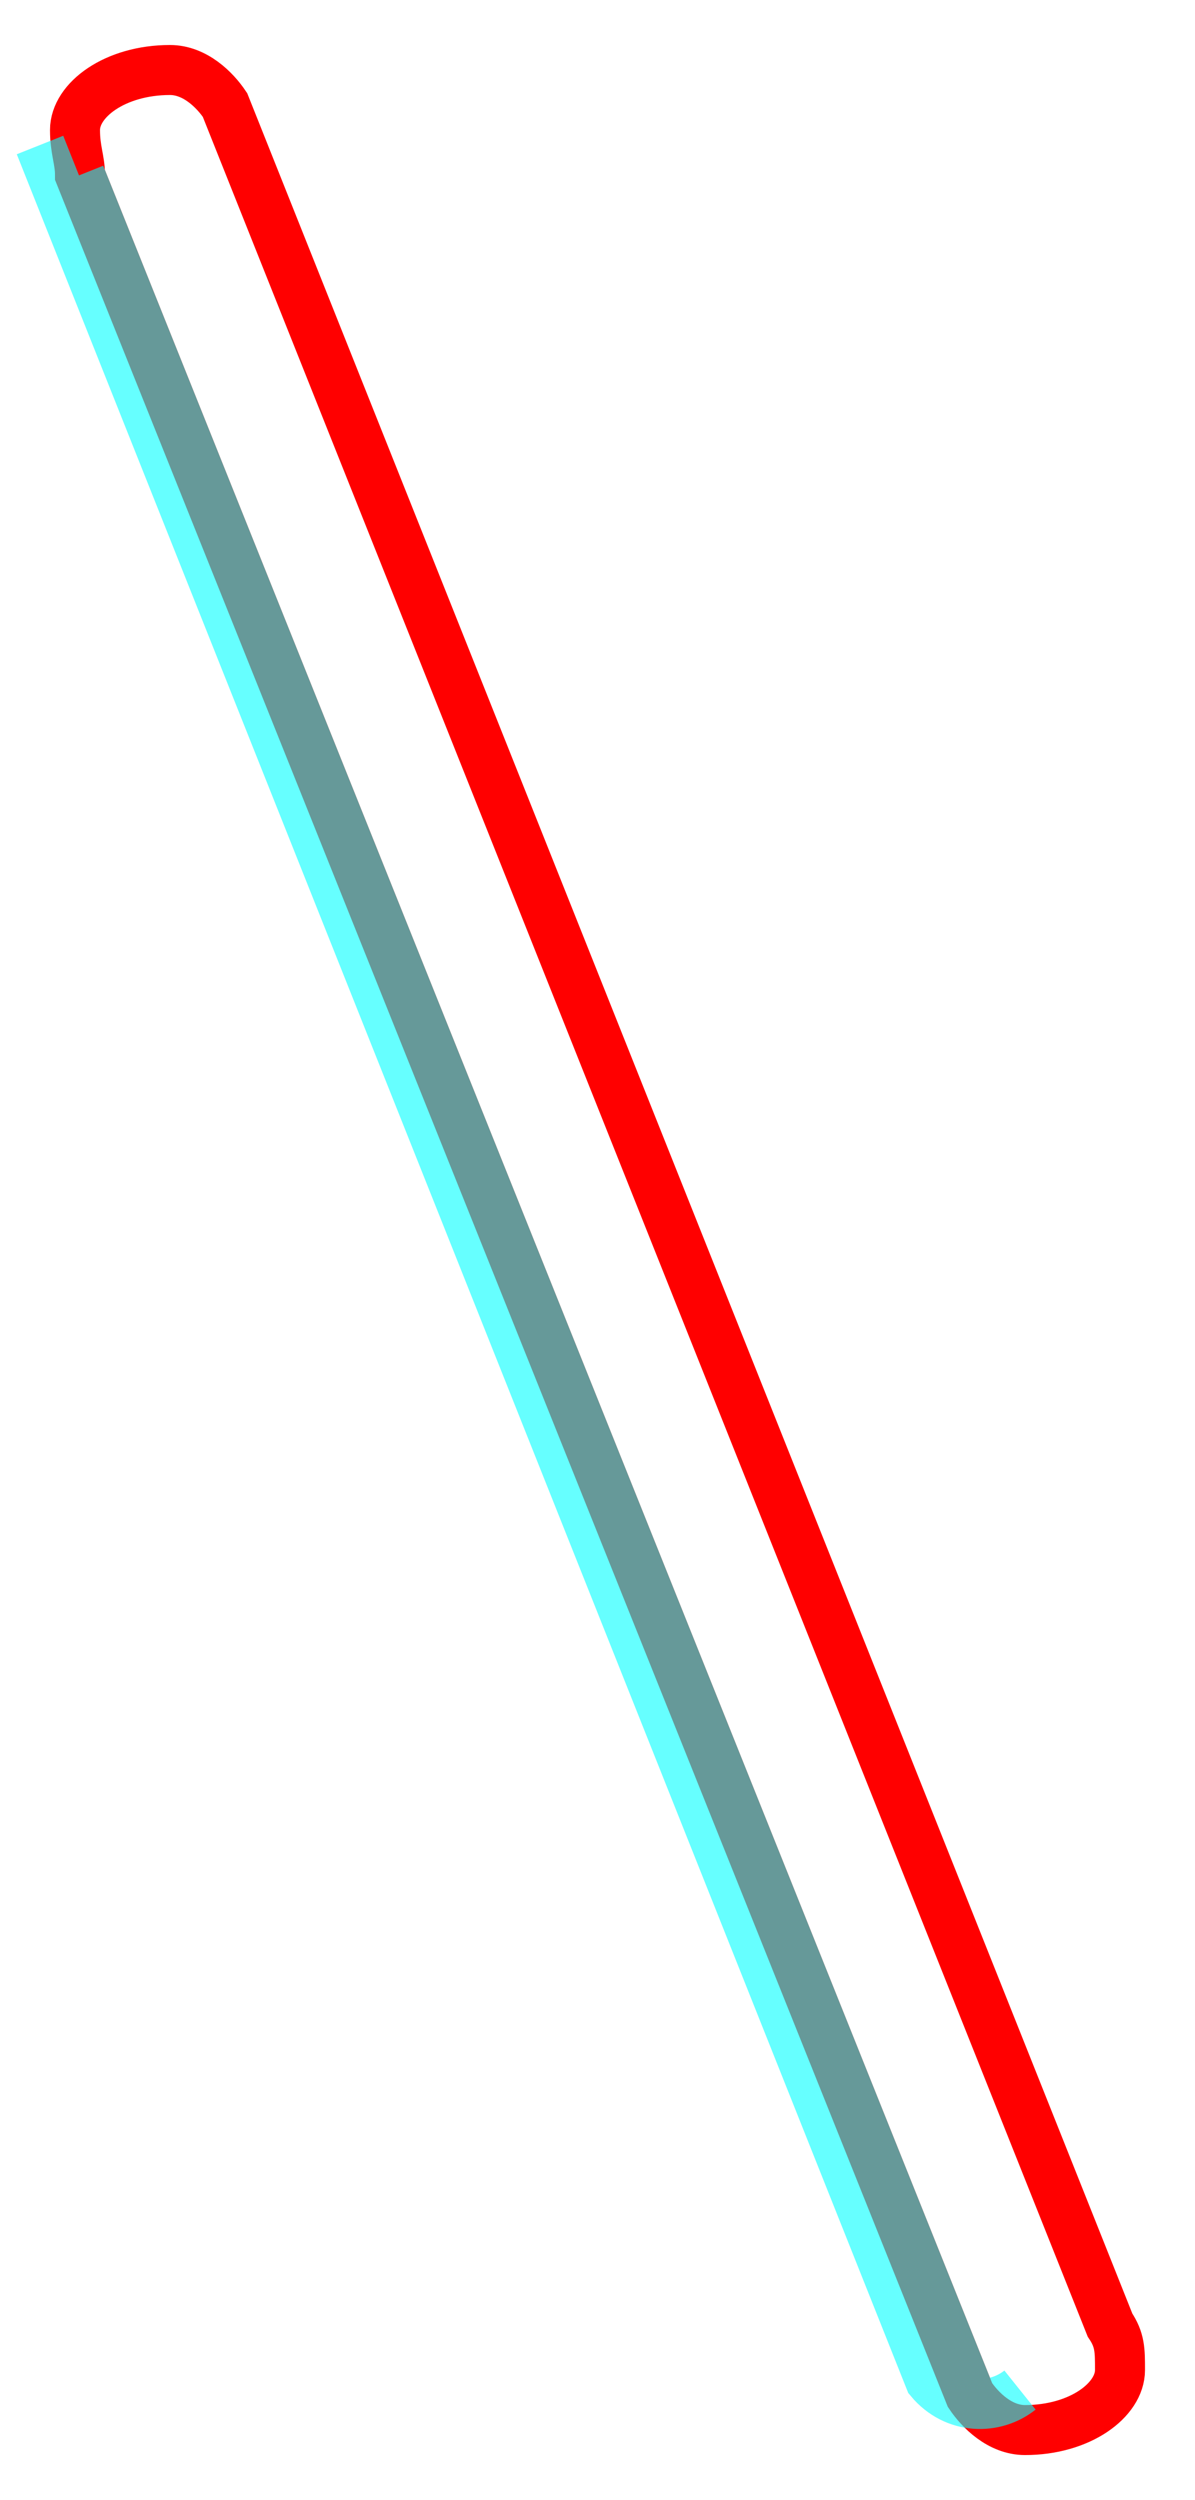 <?xml version='1.0' encoding='utf8'?>
<svg viewBox="0.0 -6.0 23.9 50.0" version="1.1" xmlns="http://www.w3.org/2000/svg">
<rect x="0.0" y="-6.0" width="23.9" height="50.0" fill="#333333" stroke="none"/>
<rect x="-1000" y="-1000" width="2000" height="2000" stroke="white" fill="white"/>
<g style="fill:none;stroke:rgba(255, 0, 0, 1);  stroke-width:1"><path d="M 19.4 3.9 L 1.6 -40.5 C 1.6 -40.8 1.5 -41.0 1.5 -41.4 C 1.5 -42.0 2.3 -42.6 3.4 -42.6 C 3.9 -42.6 4.3 -42.2 4.5 -41.9 L 22.2 2.5 C 22.4 2.8 22.4 3.0 22.4 3.4 C 22.4 4.0 21.6 4.6 20.5 4.6 C 20.0 4.6 19.6 4.2 19.4 3.9 Z" transform="translate(0.0 38.0)" />
</g>
<g style="fill:none;stroke:rgba(0, 255, 255, 0.6);  stroke-width:1">
<path d="M 19.4 3.9 L 1.6 -40.5 M 20.4 3.8 C 19.9 4.2 19.1 4.2 18.6 3.6 L 0.8 -41.1" transform="translate(0.0 38.0)" />
</g>
</svg>